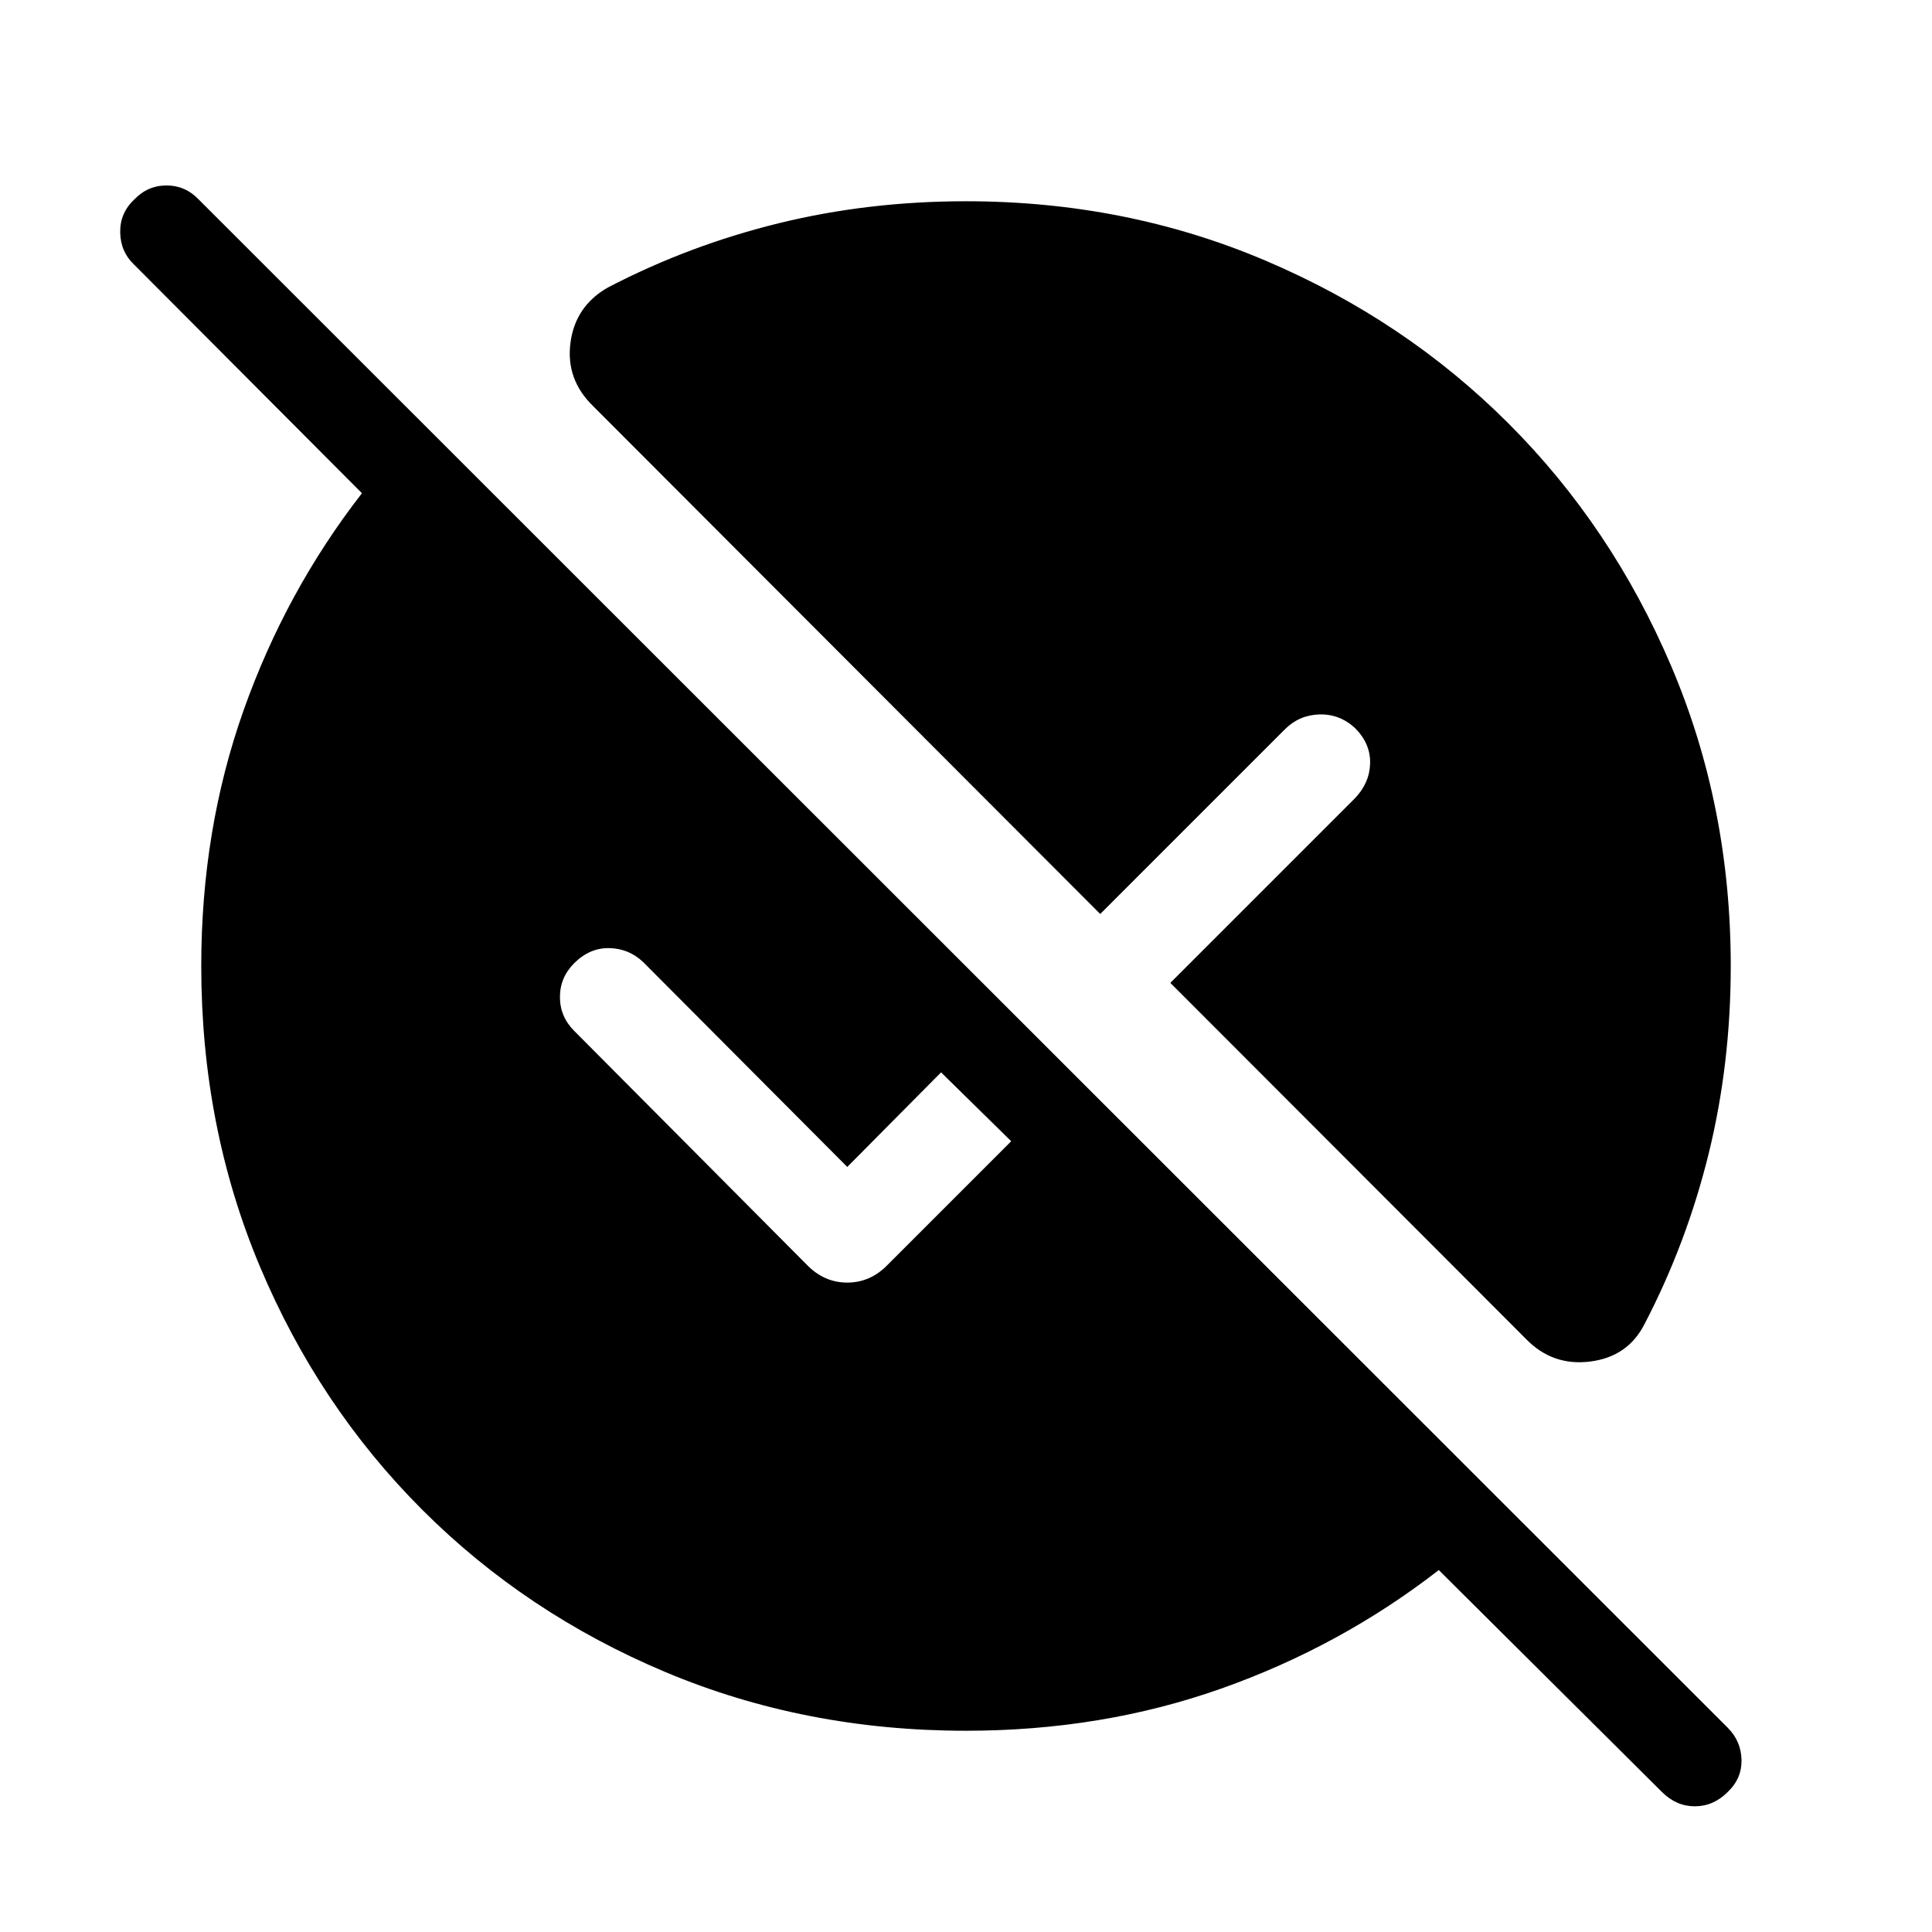 <svg xmlns="http://www.w3.org/2000/svg" width="48" height="48" viewBox="0 -960 960 960"><path d="M480-100.001q-80 0-149.346-29.154-69.345-29.154-120.845-80.654t-80.654-120.845Q100.001-400 100.001-480q0-67.615 20.962-126.846 20.962-59.231 58.885-108.077L66.617-828.539q-6.692-6.307-6.885-15.922-.192-9.615 6.885-16.308 6.692-7.076 16.115-7.076 9.423 0 16.115 7.076l759.615 759.231q6.692 6.692 6.884 16 .193 9.307-6.884 16-7.077 7.076-16.308 7.076-9.23 0-16.307-7.077L714.923-179.848q-48.846 37.923-108.077 58.885Q547.615-100.001 480-100.001ZM673.307-598.23q-7.692-7.077-17.73-6.769-10.038.307-17.115 7.384l-91.769 91.769L294.694-758.23q-13.616-13.231-11.231-31.461 2.385-18.231 18.615-27.462 40.154-20.923 84.73-31.884 44.577-10.962 93.192-10.962 79.384 0 148.73 29.462 69.346 29.461 120.846 80.961t80.961 120.846q29.462 69.346 29.462 148.73 0 48.615-10.962 93.192-10.961 44.576-31.884 84.73-8.231 16.23-26.962 18.615-18.73 2.385-31.961-11.231L581.538-471.616l91.769-91.769q7.308-7.692 7.5-17.423.192-9.73-7.5-17.422ZM285.308-447.77l115.461 116.077q8.616 9 20.231 9 11.615 0 20.231-9l61.231-61.231-34.846-34.23L421-380.153 319.538-482q-7.077-6.692-16.807-6.884-9.731-.192-17.423 7.5-7.077 7.077-7.077 16.807 0 9.731 7.077 16.807Z"/></svg>